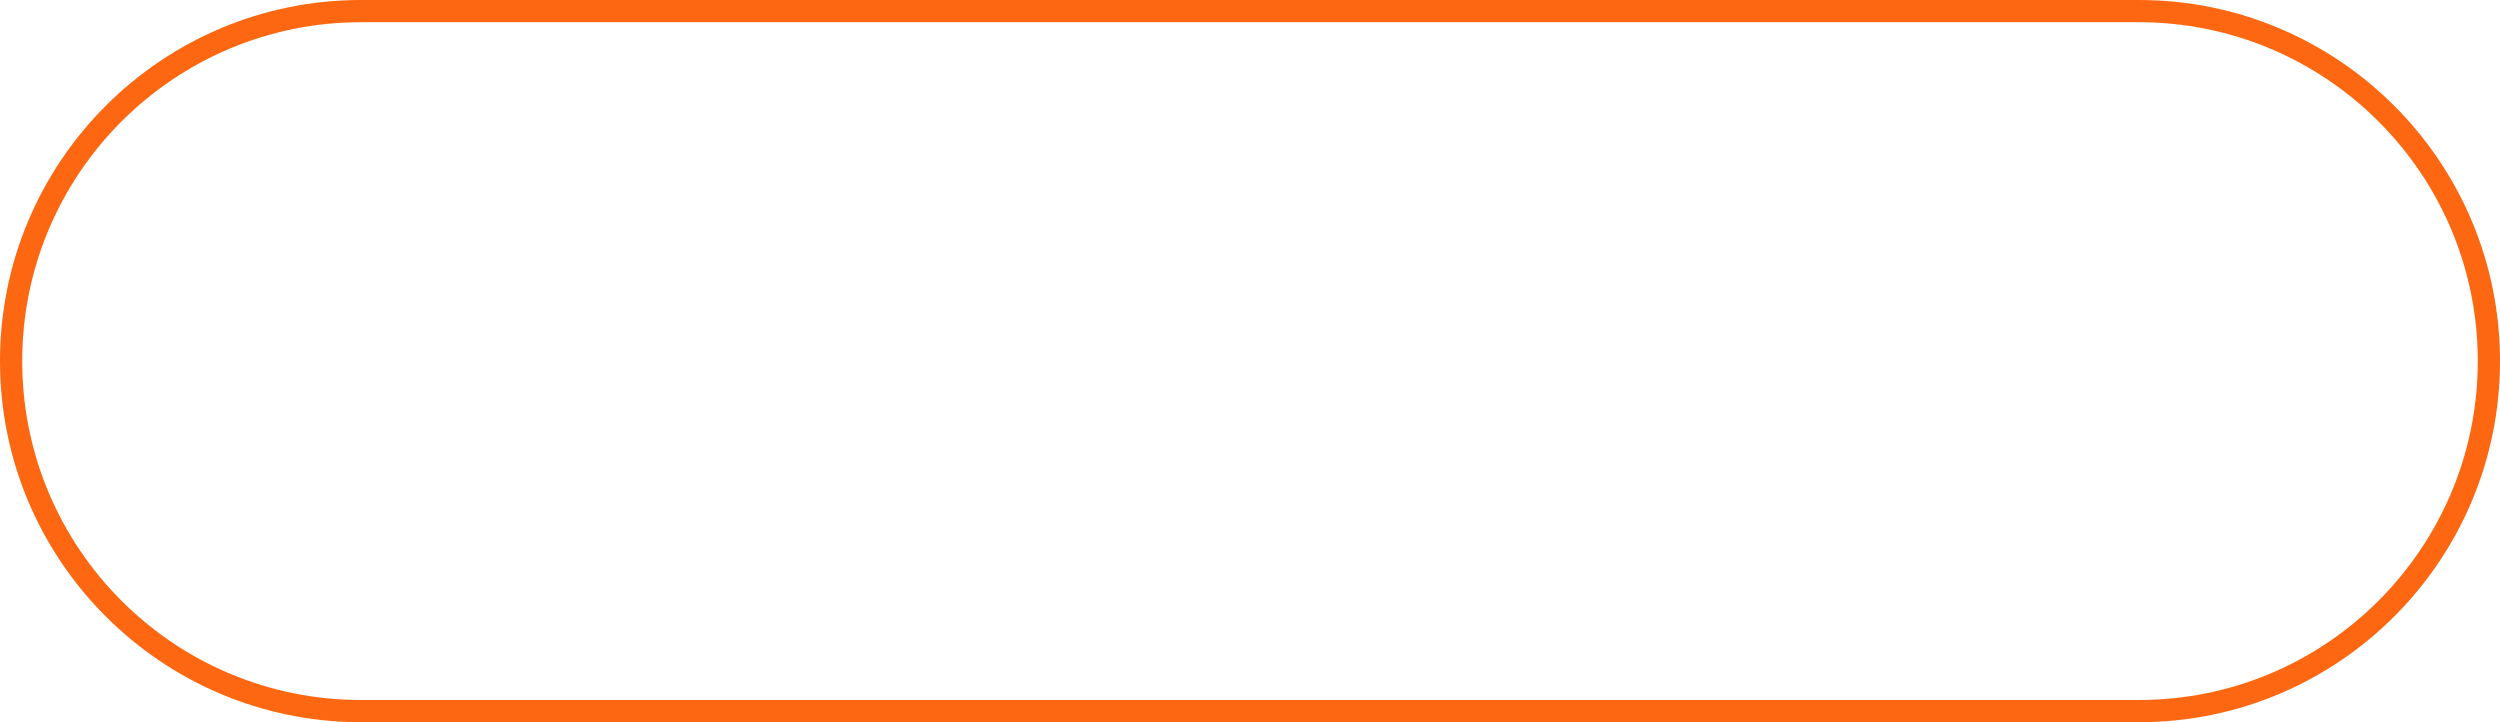 <svg width="225" height="65" viewBox="0 0 225 65" fill="none" xmlns="http://www.w3.org/2000/svg">
<path d="M192.5 1H32.5C15.103 1 1 15.103 1 32.5C1 49.897 15.103 64 32.5 64H192.5C209.897 64 224 49.897 224 32.5C224 15.103 209.897 1 192.5 1Z" stroke="#FE6711" stroke-width="2" stroke-linejoin="round"/>
</svg>
